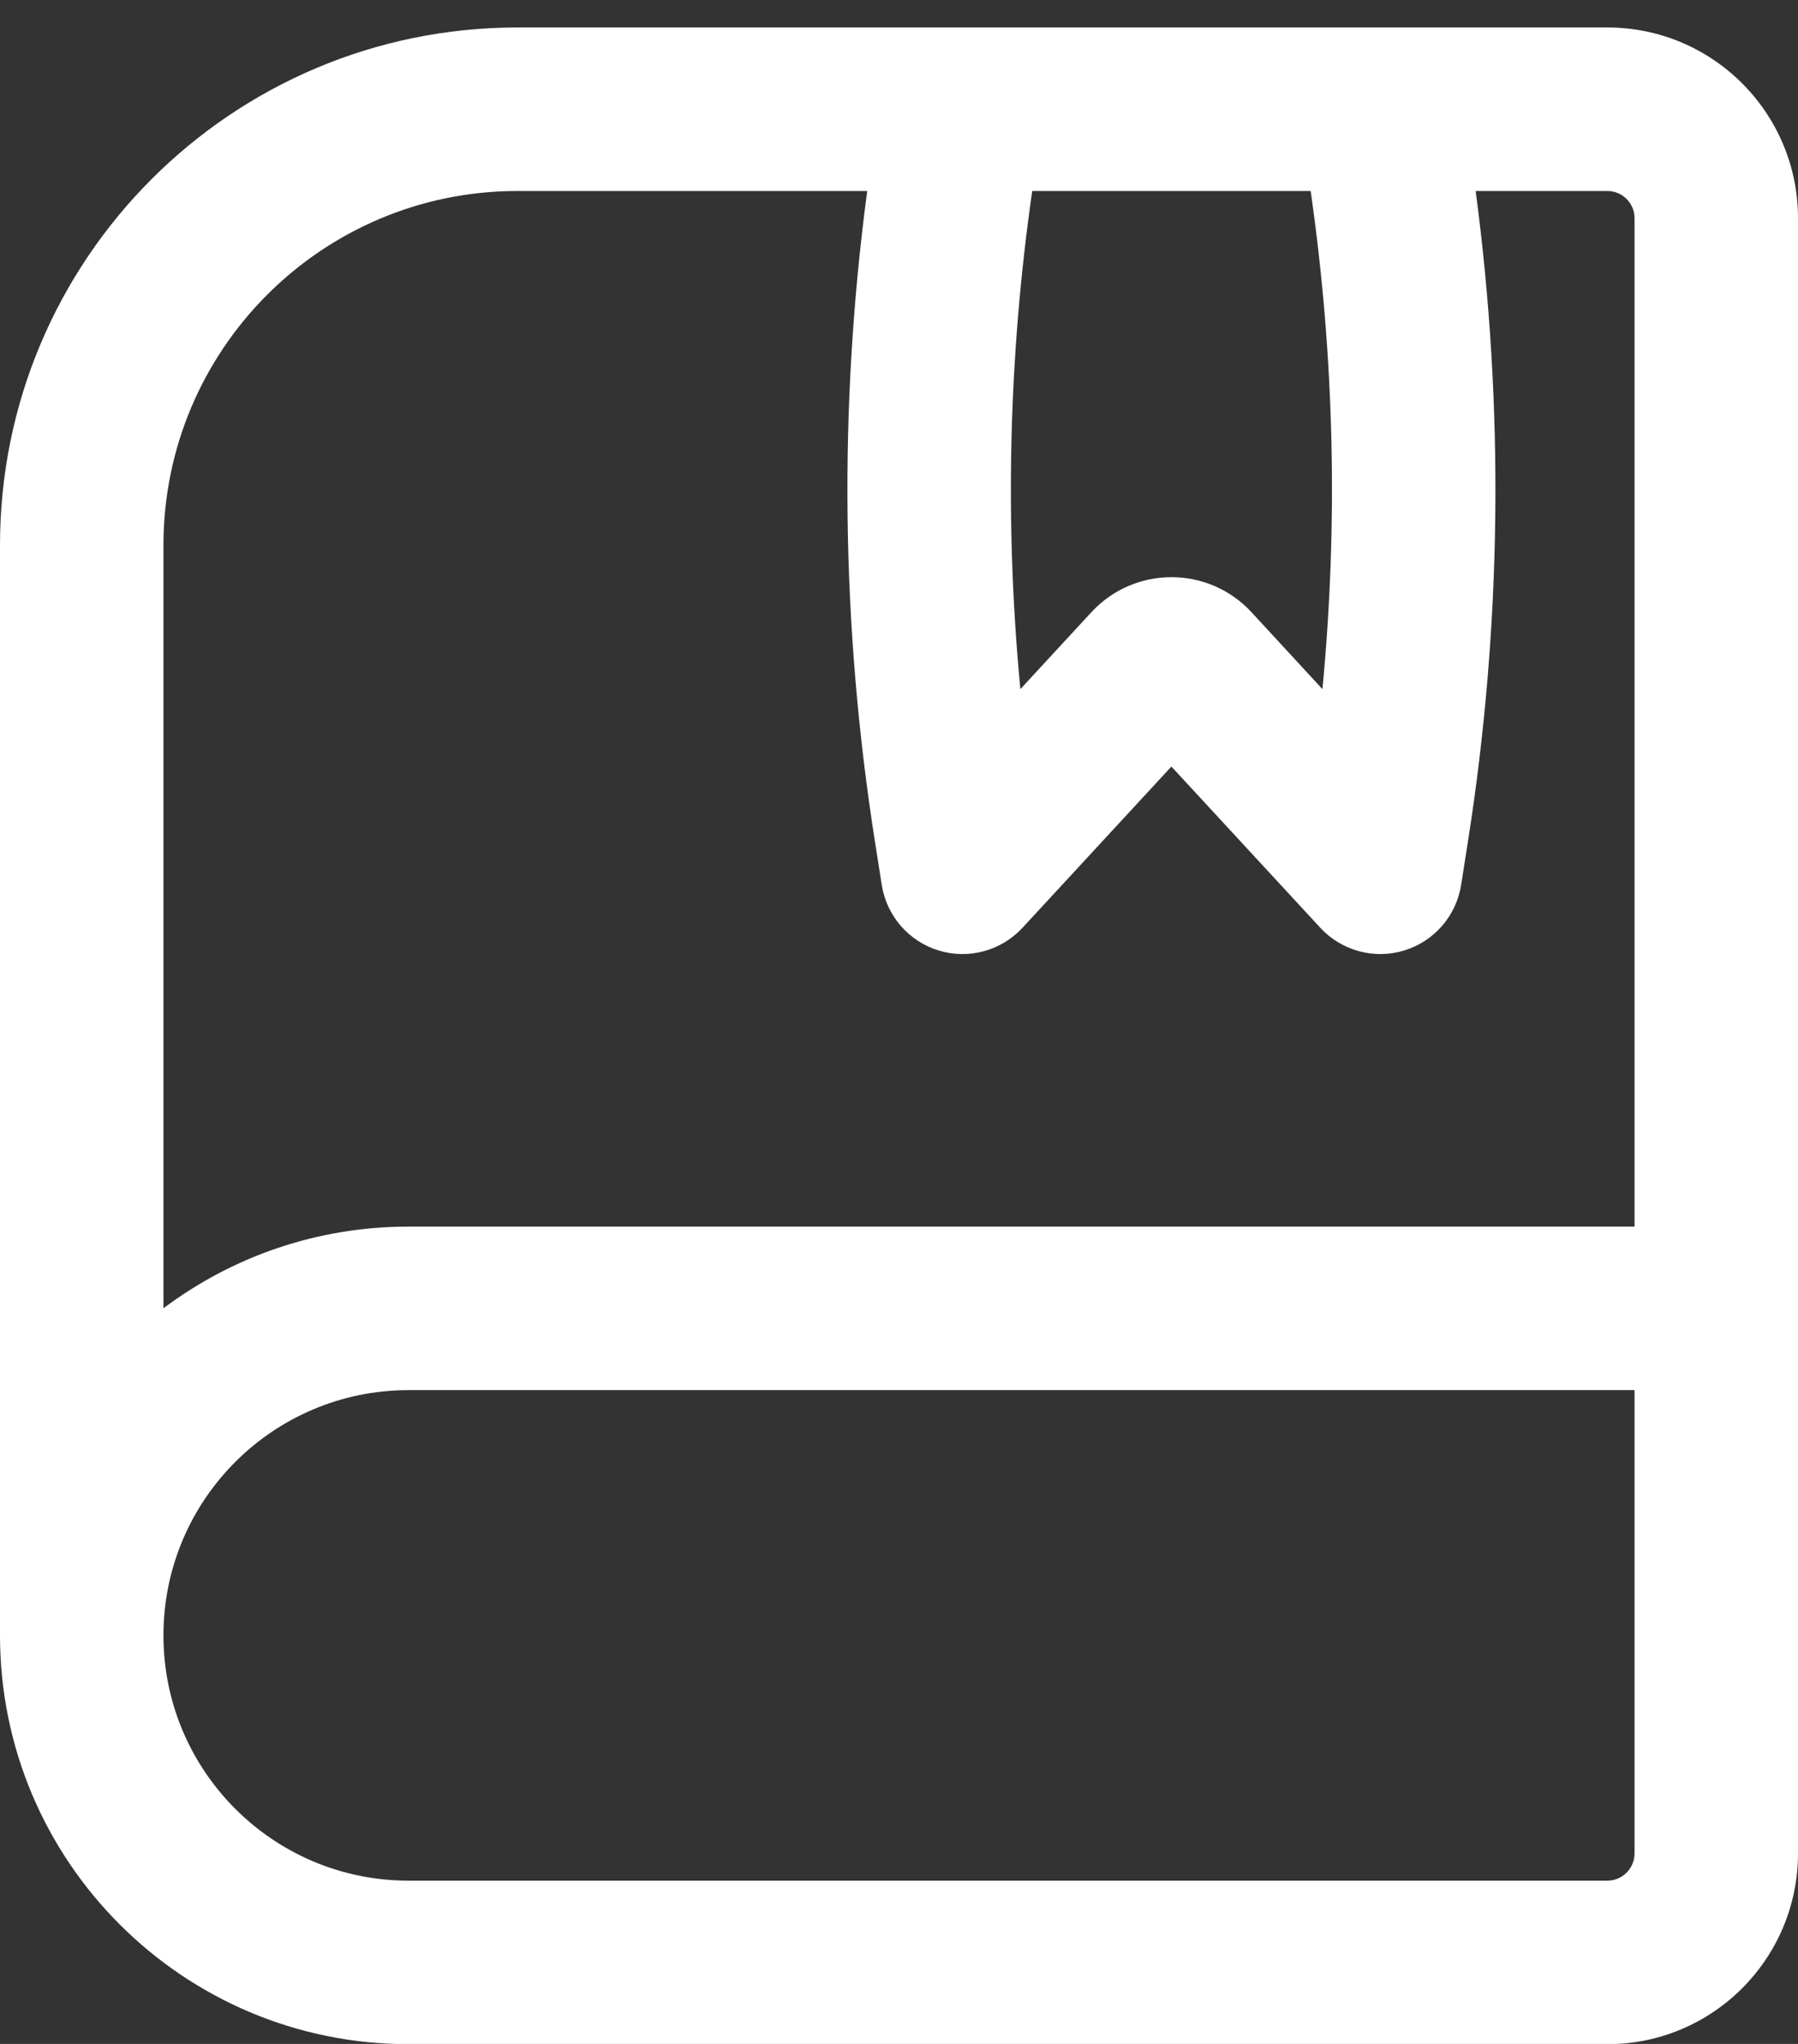 <svg width="22" height="25" viewBox="0 0 22 25" fill="none" xmlns="http://www.w3.org/2000/svg">
<rect x="0" y="0" width="22" height="25" fill="#333333" stroke="none"/>
<path fill-rule="evenodd" clip-rule="evenodd" d="M0 6.669C0 3.171 2.836 0.336 6.333 0.336H19.667C20.955 0.336 22 1.381 22 2.669V22.669C22 23.958 20.955 25.003 19.667 25.003H5C2.239 25.003 0 22.764 0 20.003V6.669ZM20 2.669V15.003H5C3.874 15.003 2.836 15.374 2 16.002V6.669C2 4.276 3.94 2.336 6.333 2.336H10.611C10.259 4.978 10.291 7.659 10.706 10.296L10.789 10.825C10.849 11.203 11.12 11.515 11.486 11.626C11.853 11.738 12.251 11.629 12.511 11.348L14.333 9.376L16.155 11.348C16.415 11.629 16.814 11.738 17.18 11.626C17.547 11.515 17.818 11.203 17.878 10.825L17.961 10.296C18.376 7.659 18.407 4.978 18.056 2.336H19.667C19.851 2.336 20 2.485 20 2.669ZM16.037 2.336H12.63C12.34 4.355 12.292 6.4 12.485 8.429L13.354 7.488C13.882 6.917 14.785 6.917 15.313 7.488L16.181 8.429C16.375 6.4 16.327 4.355 16.037 2.336ZM5 17.003H20V22.669C20 22.853 19.851 23.003 19.667 23.003H5C3.343 23.003 2 21.66 2 20.003C2 18.346 3.343 17.003 5 17.003Z" fill="white"/>
</svg>
